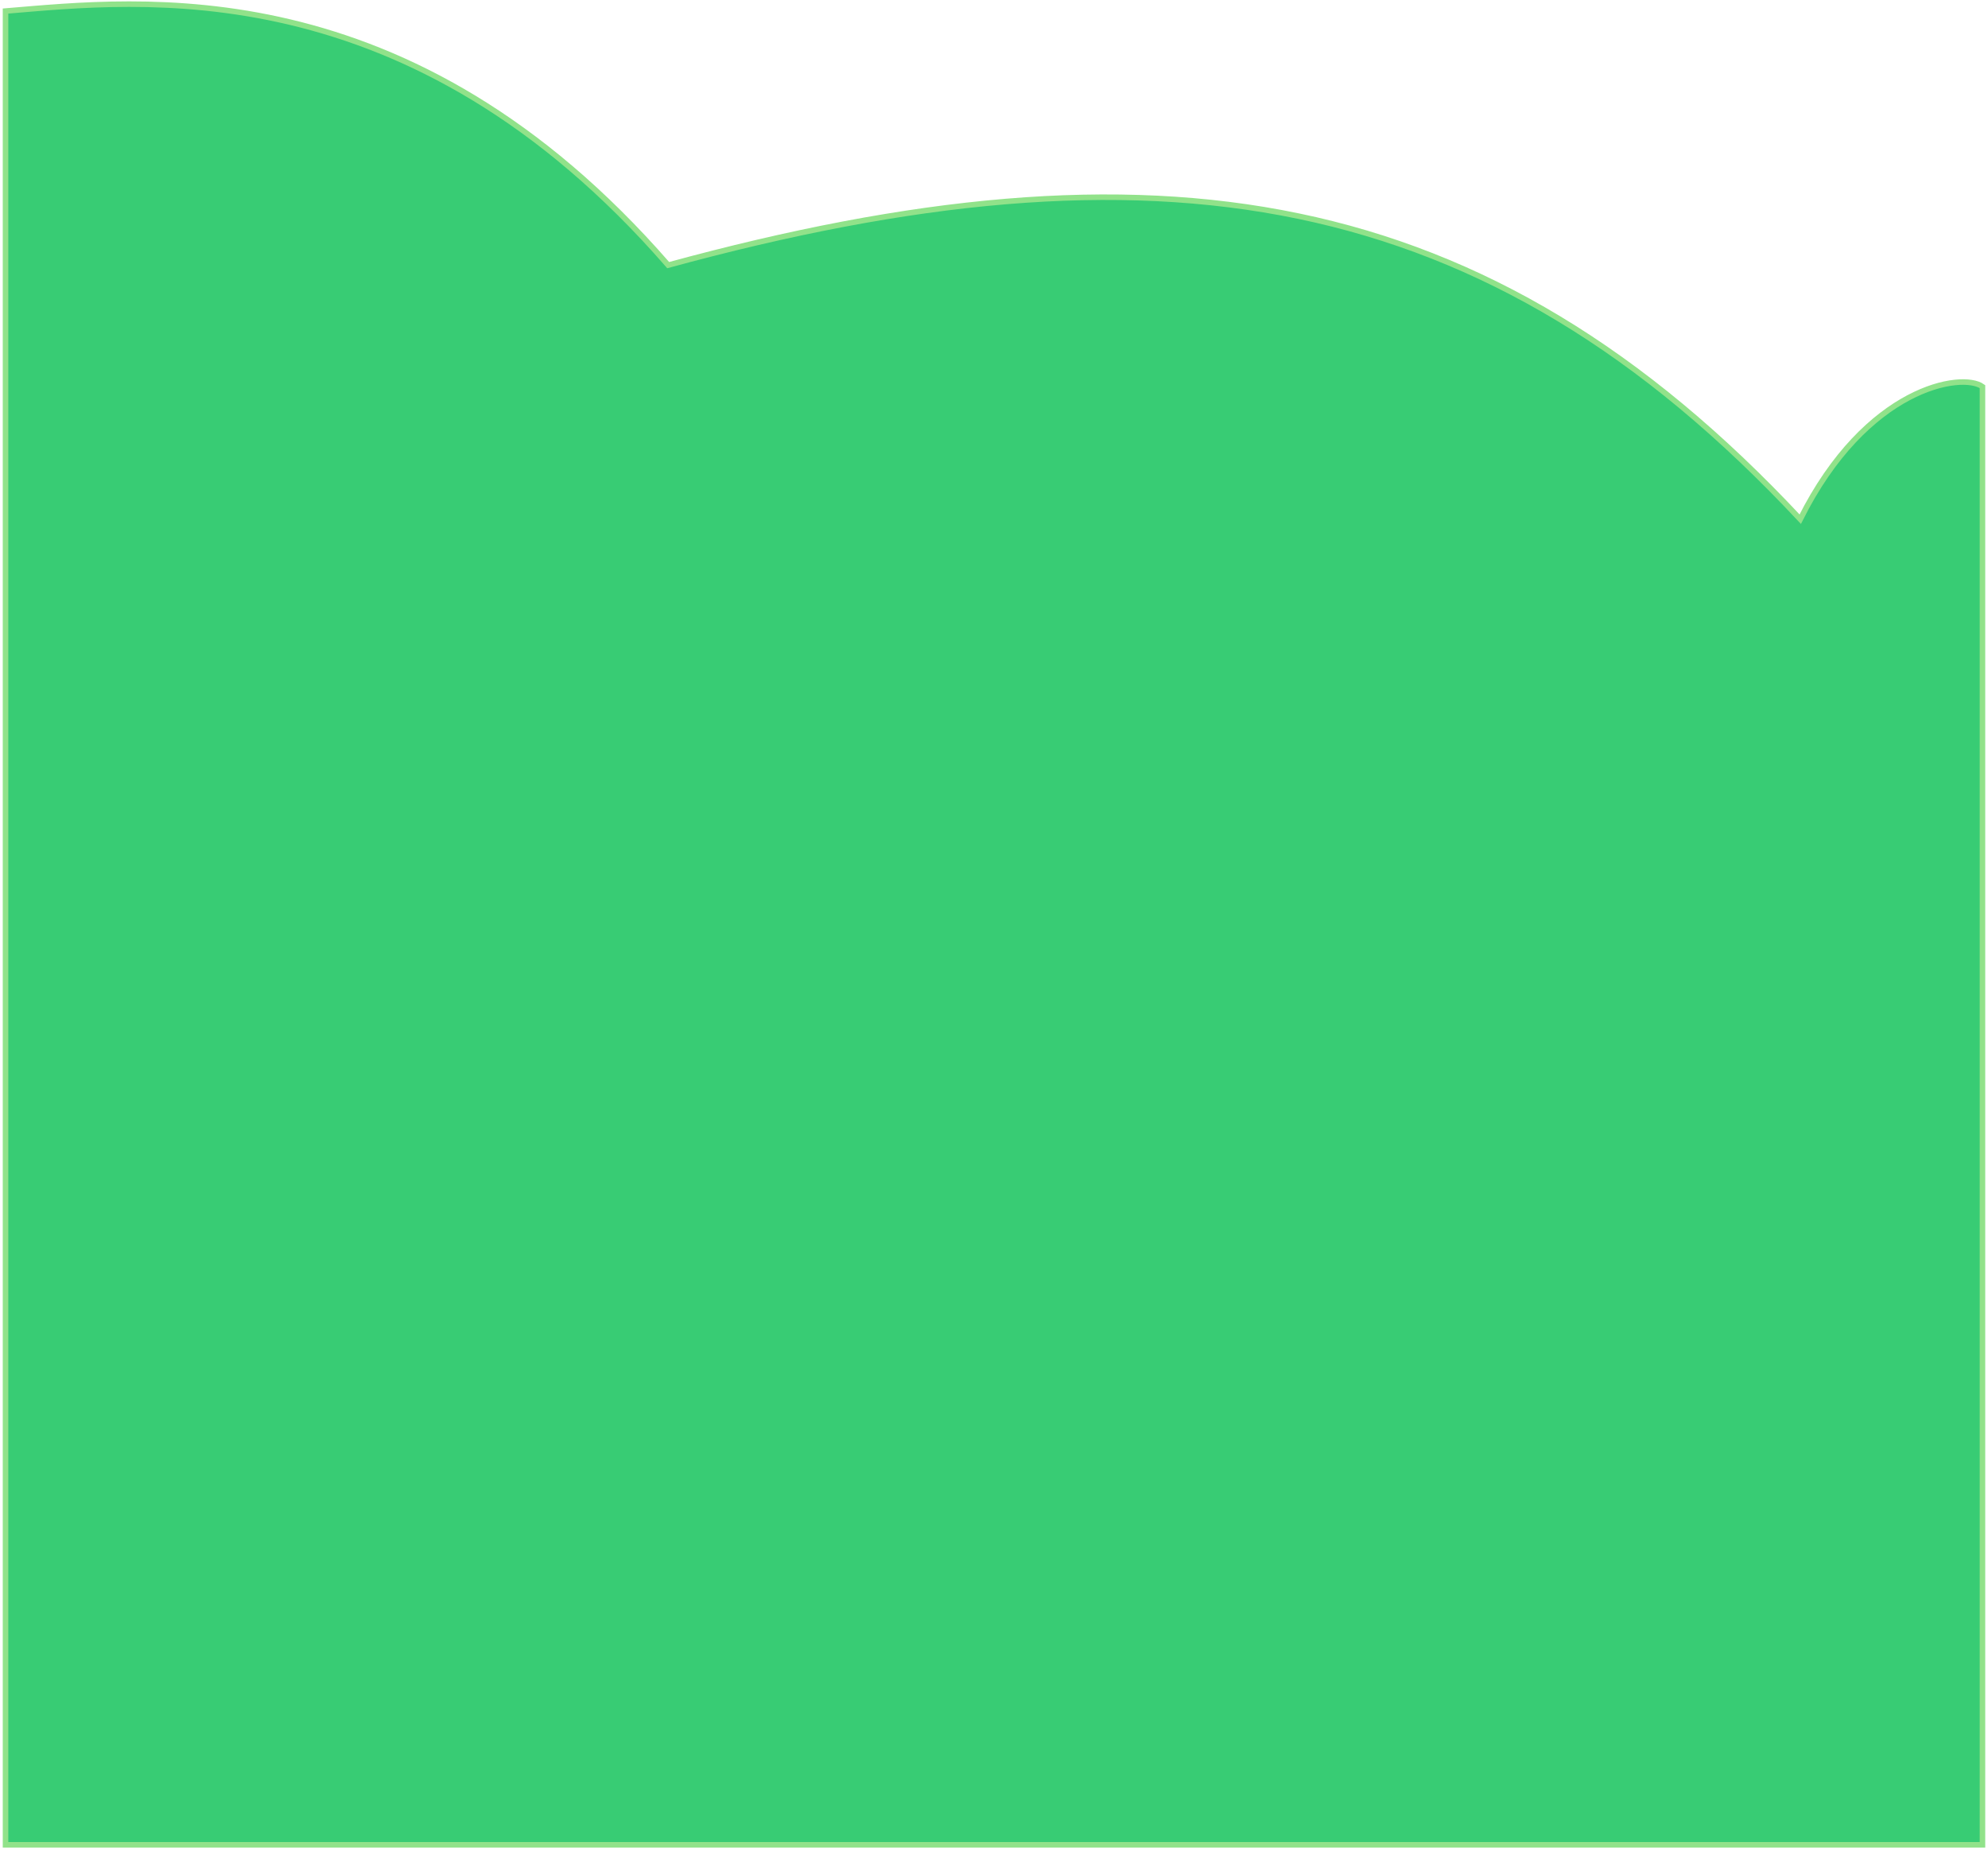 <svg width="360" height="335" viewBox="0 0 360 335" fill="none" xmlns="http://www.w3.org/2000/svg">
<g opacity="0.9" filter="url(#filter0_b_244_2088)">
<path d="M121 48C74 -6 25.333 1.54972e-06 1 2V334H359V70C355.333 67.333 338 70 326 94C269 33 209 24 121 48Z" fill="#22C765"/>
<path d="M121 48C74 -6 25.333 1.54972e-06 1 2V334H359V70C355.333 67.333 338 70 326 94C269 33 209 24 121 48Z" stroke="#85DF7D"/>
</g>
<defs>
<filter id="filter0_b_244_2088" x="-7.5" y="-7.75" width="375" height="350.25" filterUnits="userSpaceOnUse" color-interpolation-filters="sRGB">
<feFlood flood-opacity="0" result="BackgroundImageFix"/>
<feGaussianBlur in="BackgroundImageFix" stdDeviation="4"/>
<feComposite in2="SourceAlpha" operator="in" result="effect1_backgroundBlur_244_2088"/>
<feBlend mode="normal" in="SourceGraphic" in2="effect1_backgroundBlur_244_2088" result="shape"/>
</filter>
</defs>
</svg>
